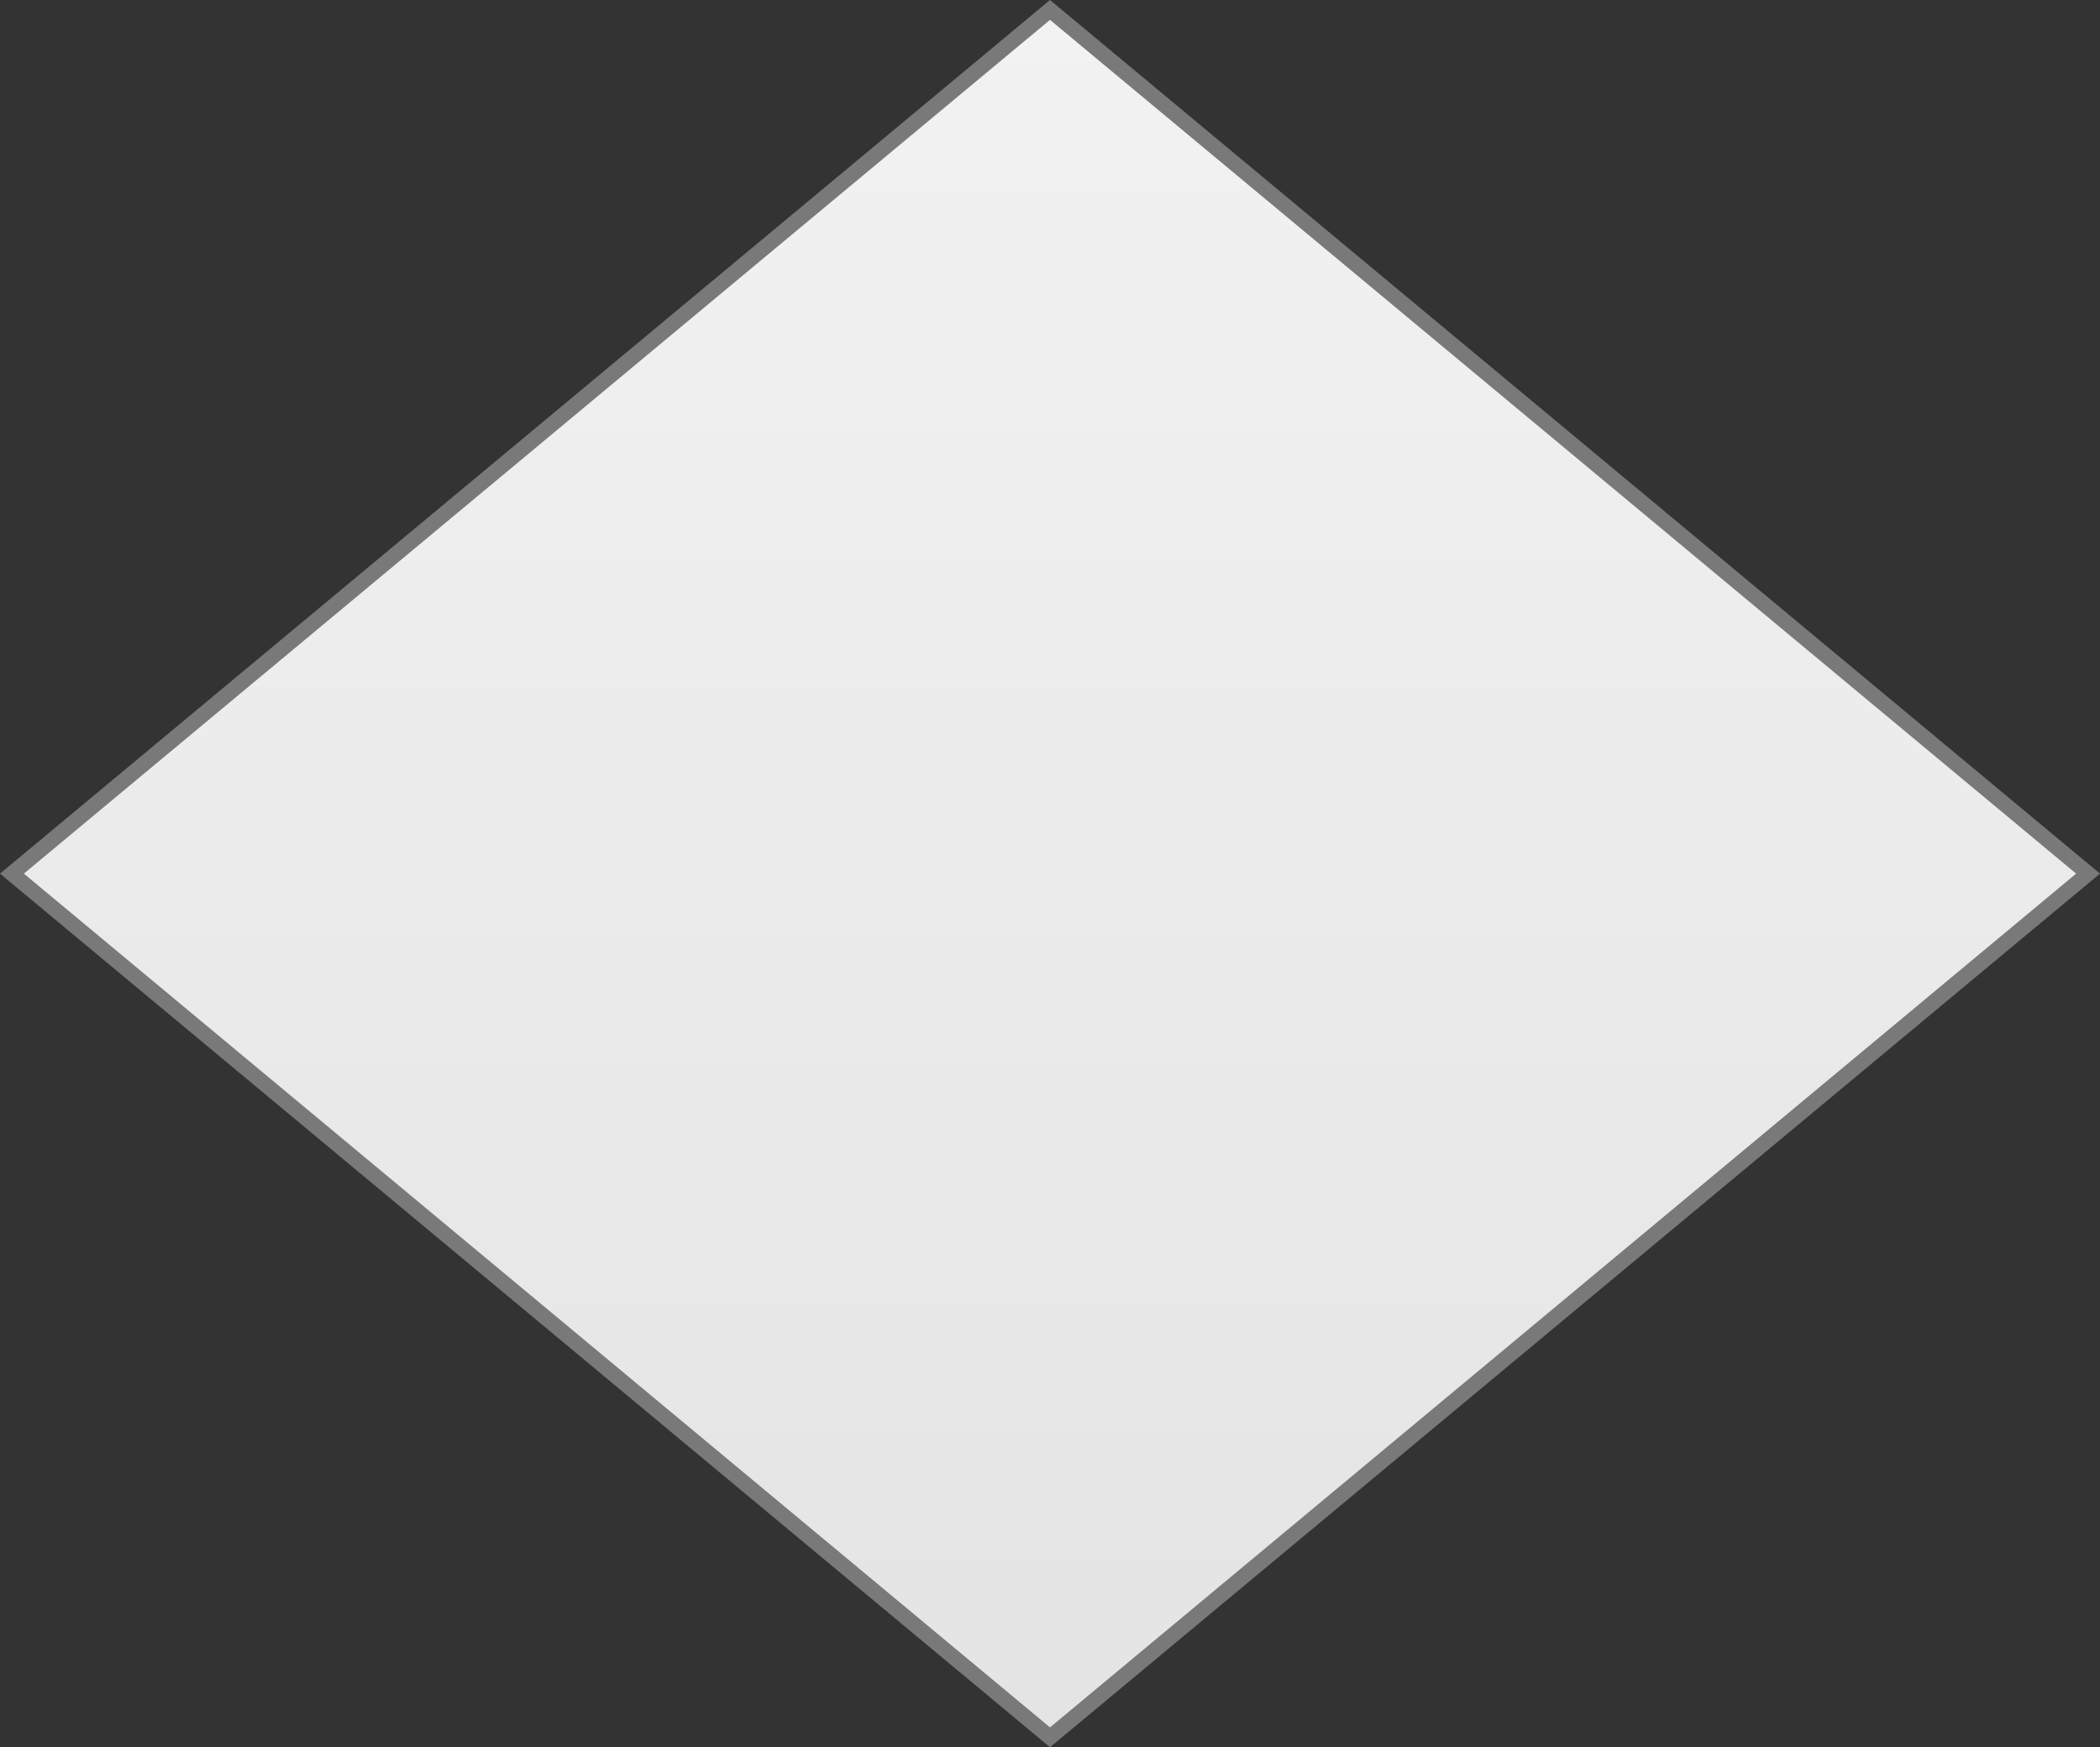 ﻿<?xml version="1.0" encoding="utf-8"?>
<svg version="1.1" xmlns:xlink="http://www.w3.org/1999/xlink" width="137px" height="114px" xmlns="http://www.w3.org/2000/svg">
  <rect width="100%" height="100%" fill="#333333" stroke="none"/>
  <defs>
    <linearGradient gradientUnits="userSpaceOnUse" x1="1102.5" y1="370" x2="1102.5" y2="484" id="LinearGradient265">
      <stop id="Stop266" stop-color="#ffffff" offset="0" />
      <stop id="Stop267" stop-color="#f2f2f2" offset="0" />
      <stop id="Stop268" stop-color="#e4e4e4" offset="1" />
      <stop id="Stop269" stop-color="#ffffff" offset="1" />
    </linearGradient>
  </defs>
  <g transform="matrix(1 0 0 1 -1034 -370 )">
    <path d="M 1102.5 483.352  L 1034.778 427  L 1102.5 370.648  L 1170.222 427  L 1102.5 483.352  Z " fill-rule="nonzero" fill="url(#LinearGradient265)" stroke="none" />
    <path d="M 1102.5 484  L 1034 427  L 1102.5 370  L 1171 427  L 1102.5 484  Z M 1035.557 427  L 1102.5 482.704  L 1169.443 427  L 1102.5 371.296  L 1035.557 427  Z " fill-rule="nonzero" fill="#797979" stroke="none" />
  </g>
</svg>